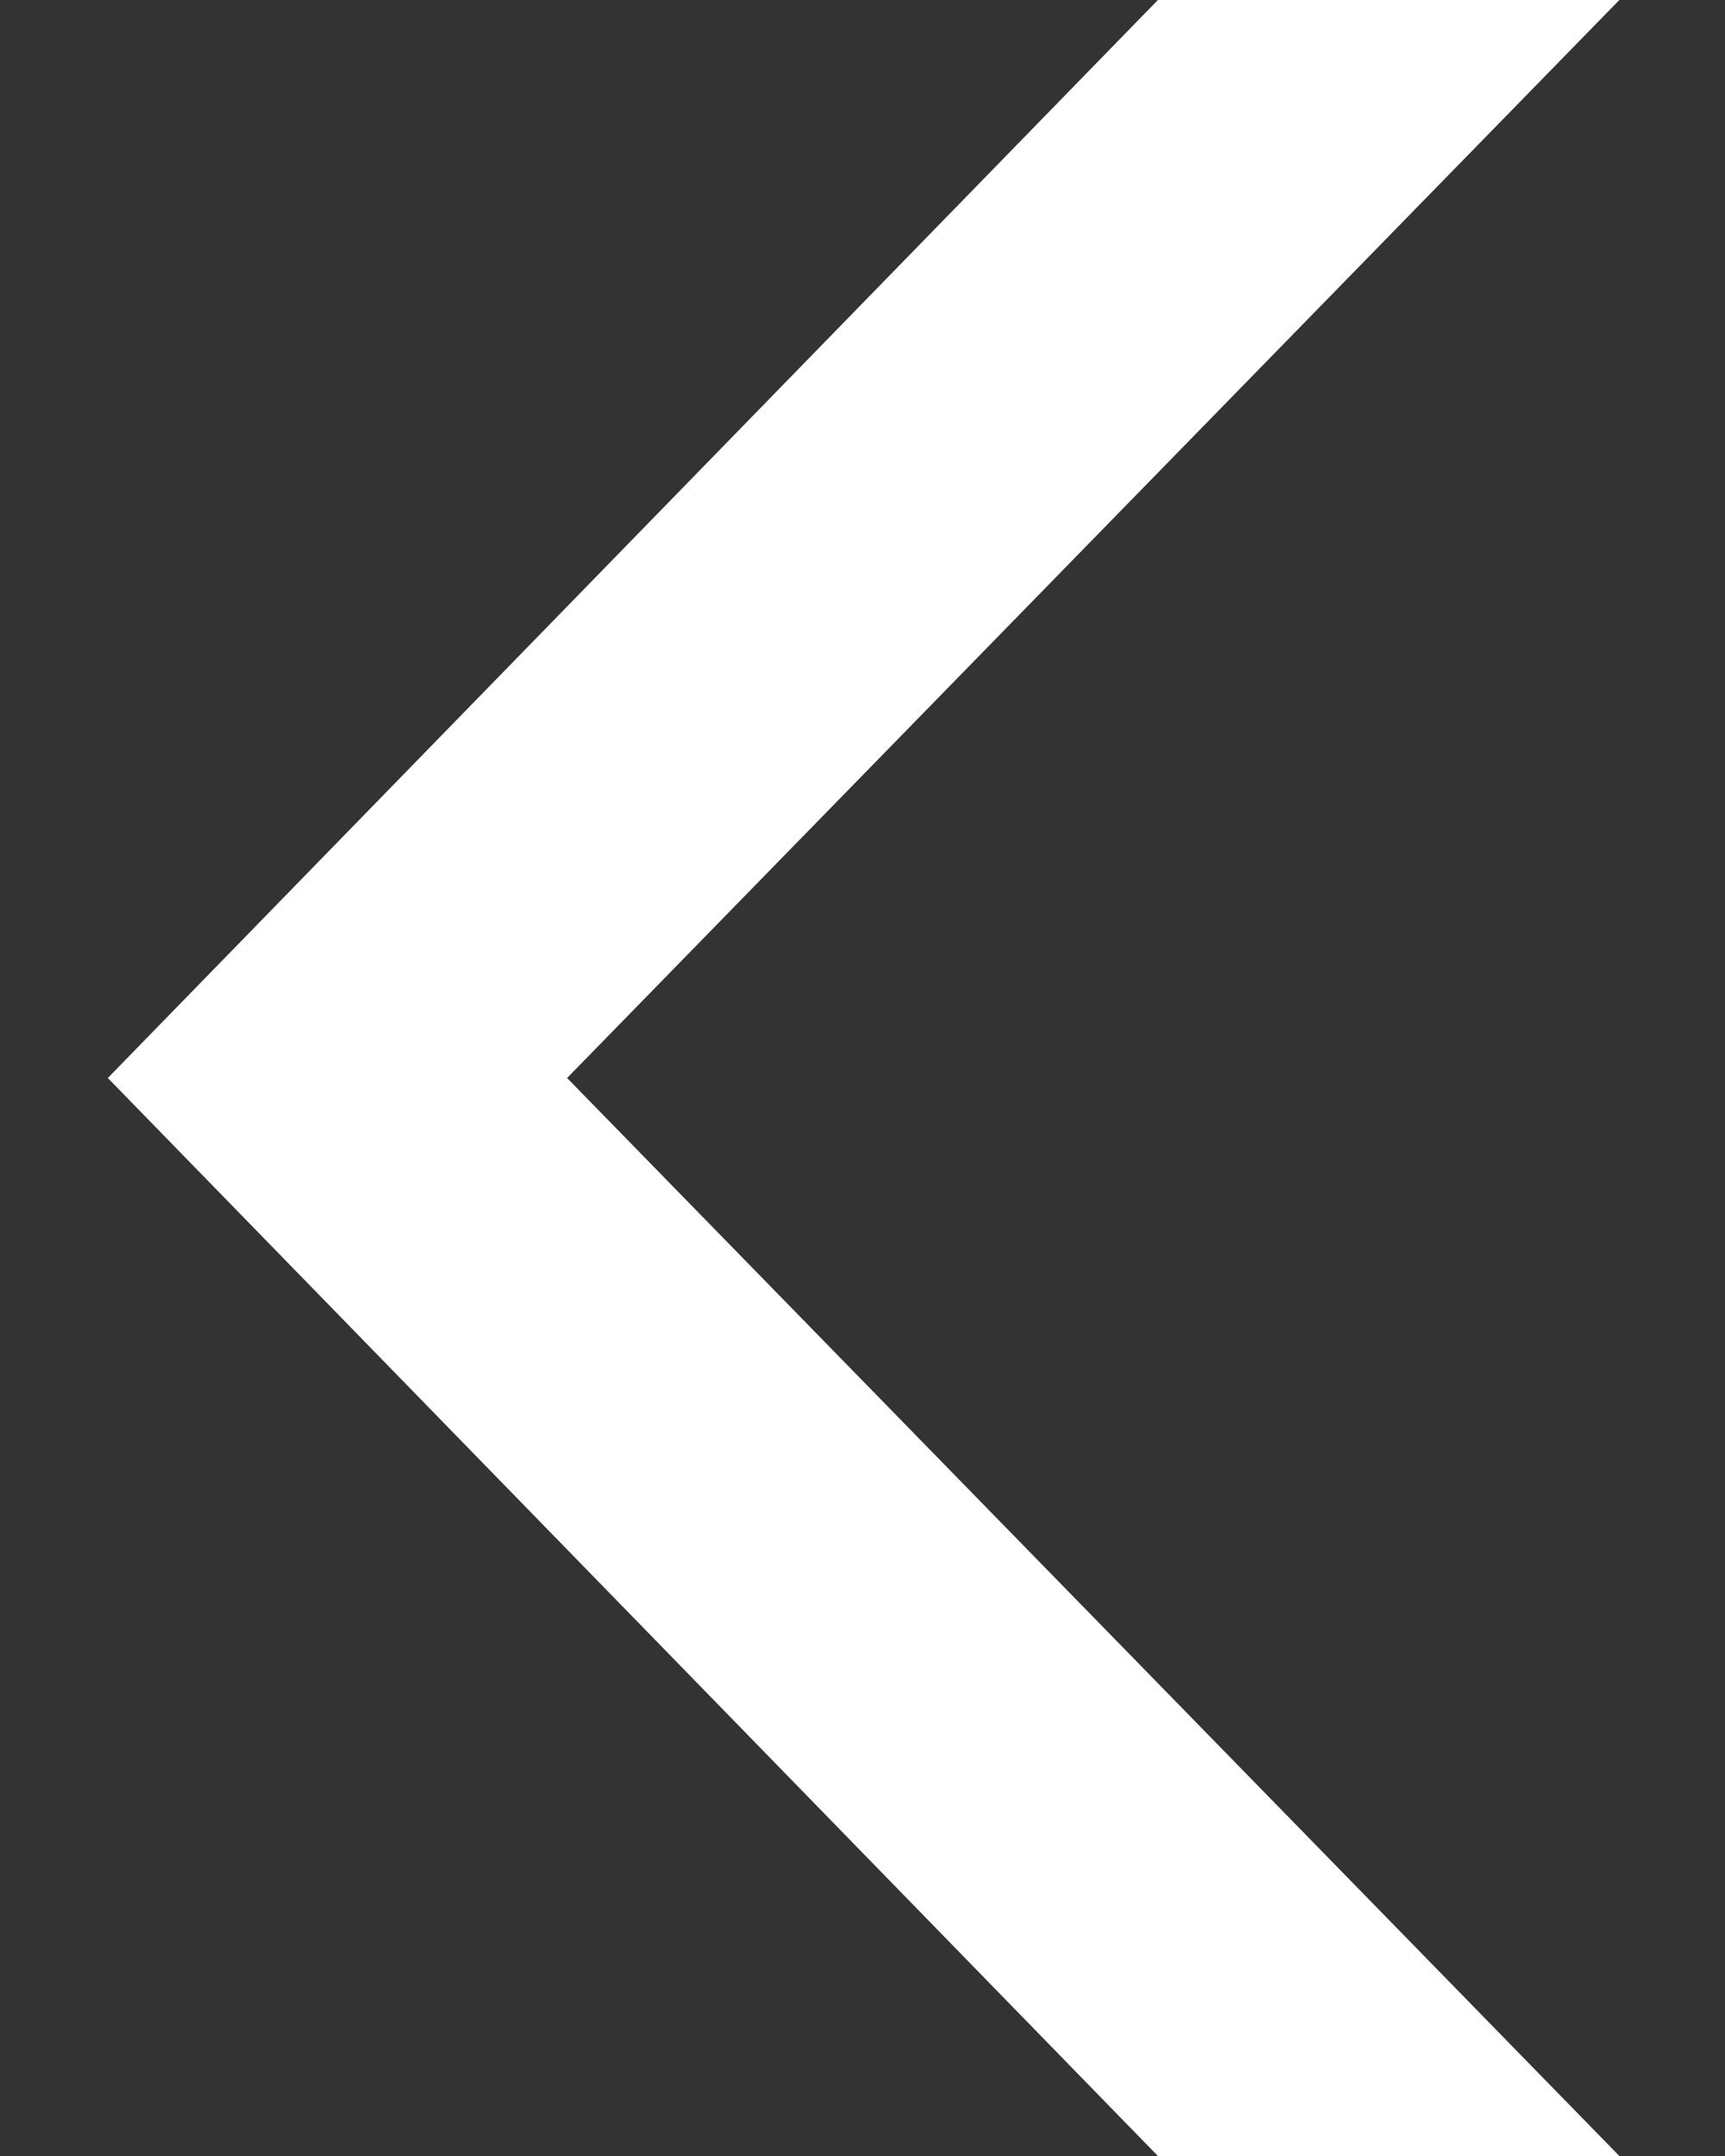 <svg xmlns="http://www.w3.org/2000/svg" width="8" height="10" viewBox="0 0 8 10">
  <rect x="0" y="0" width="8" height="10" fill="#333333" stroke="none"/>
  <defs>
    <style>
      .cls-1 {
        fill: #fff;
        fill-rule: evenodd;
      }
    </style>
  </defs>
  <path id="左箭头_icon" data-name="左箭头 icon" class="cls-1" d="M7301.01,2067l-4.88-5,4.88-5h-2.14l-4.87,5,4.87,5h2.14Z" transform="translate(-7293.5 -2057)"/>
</svg>
